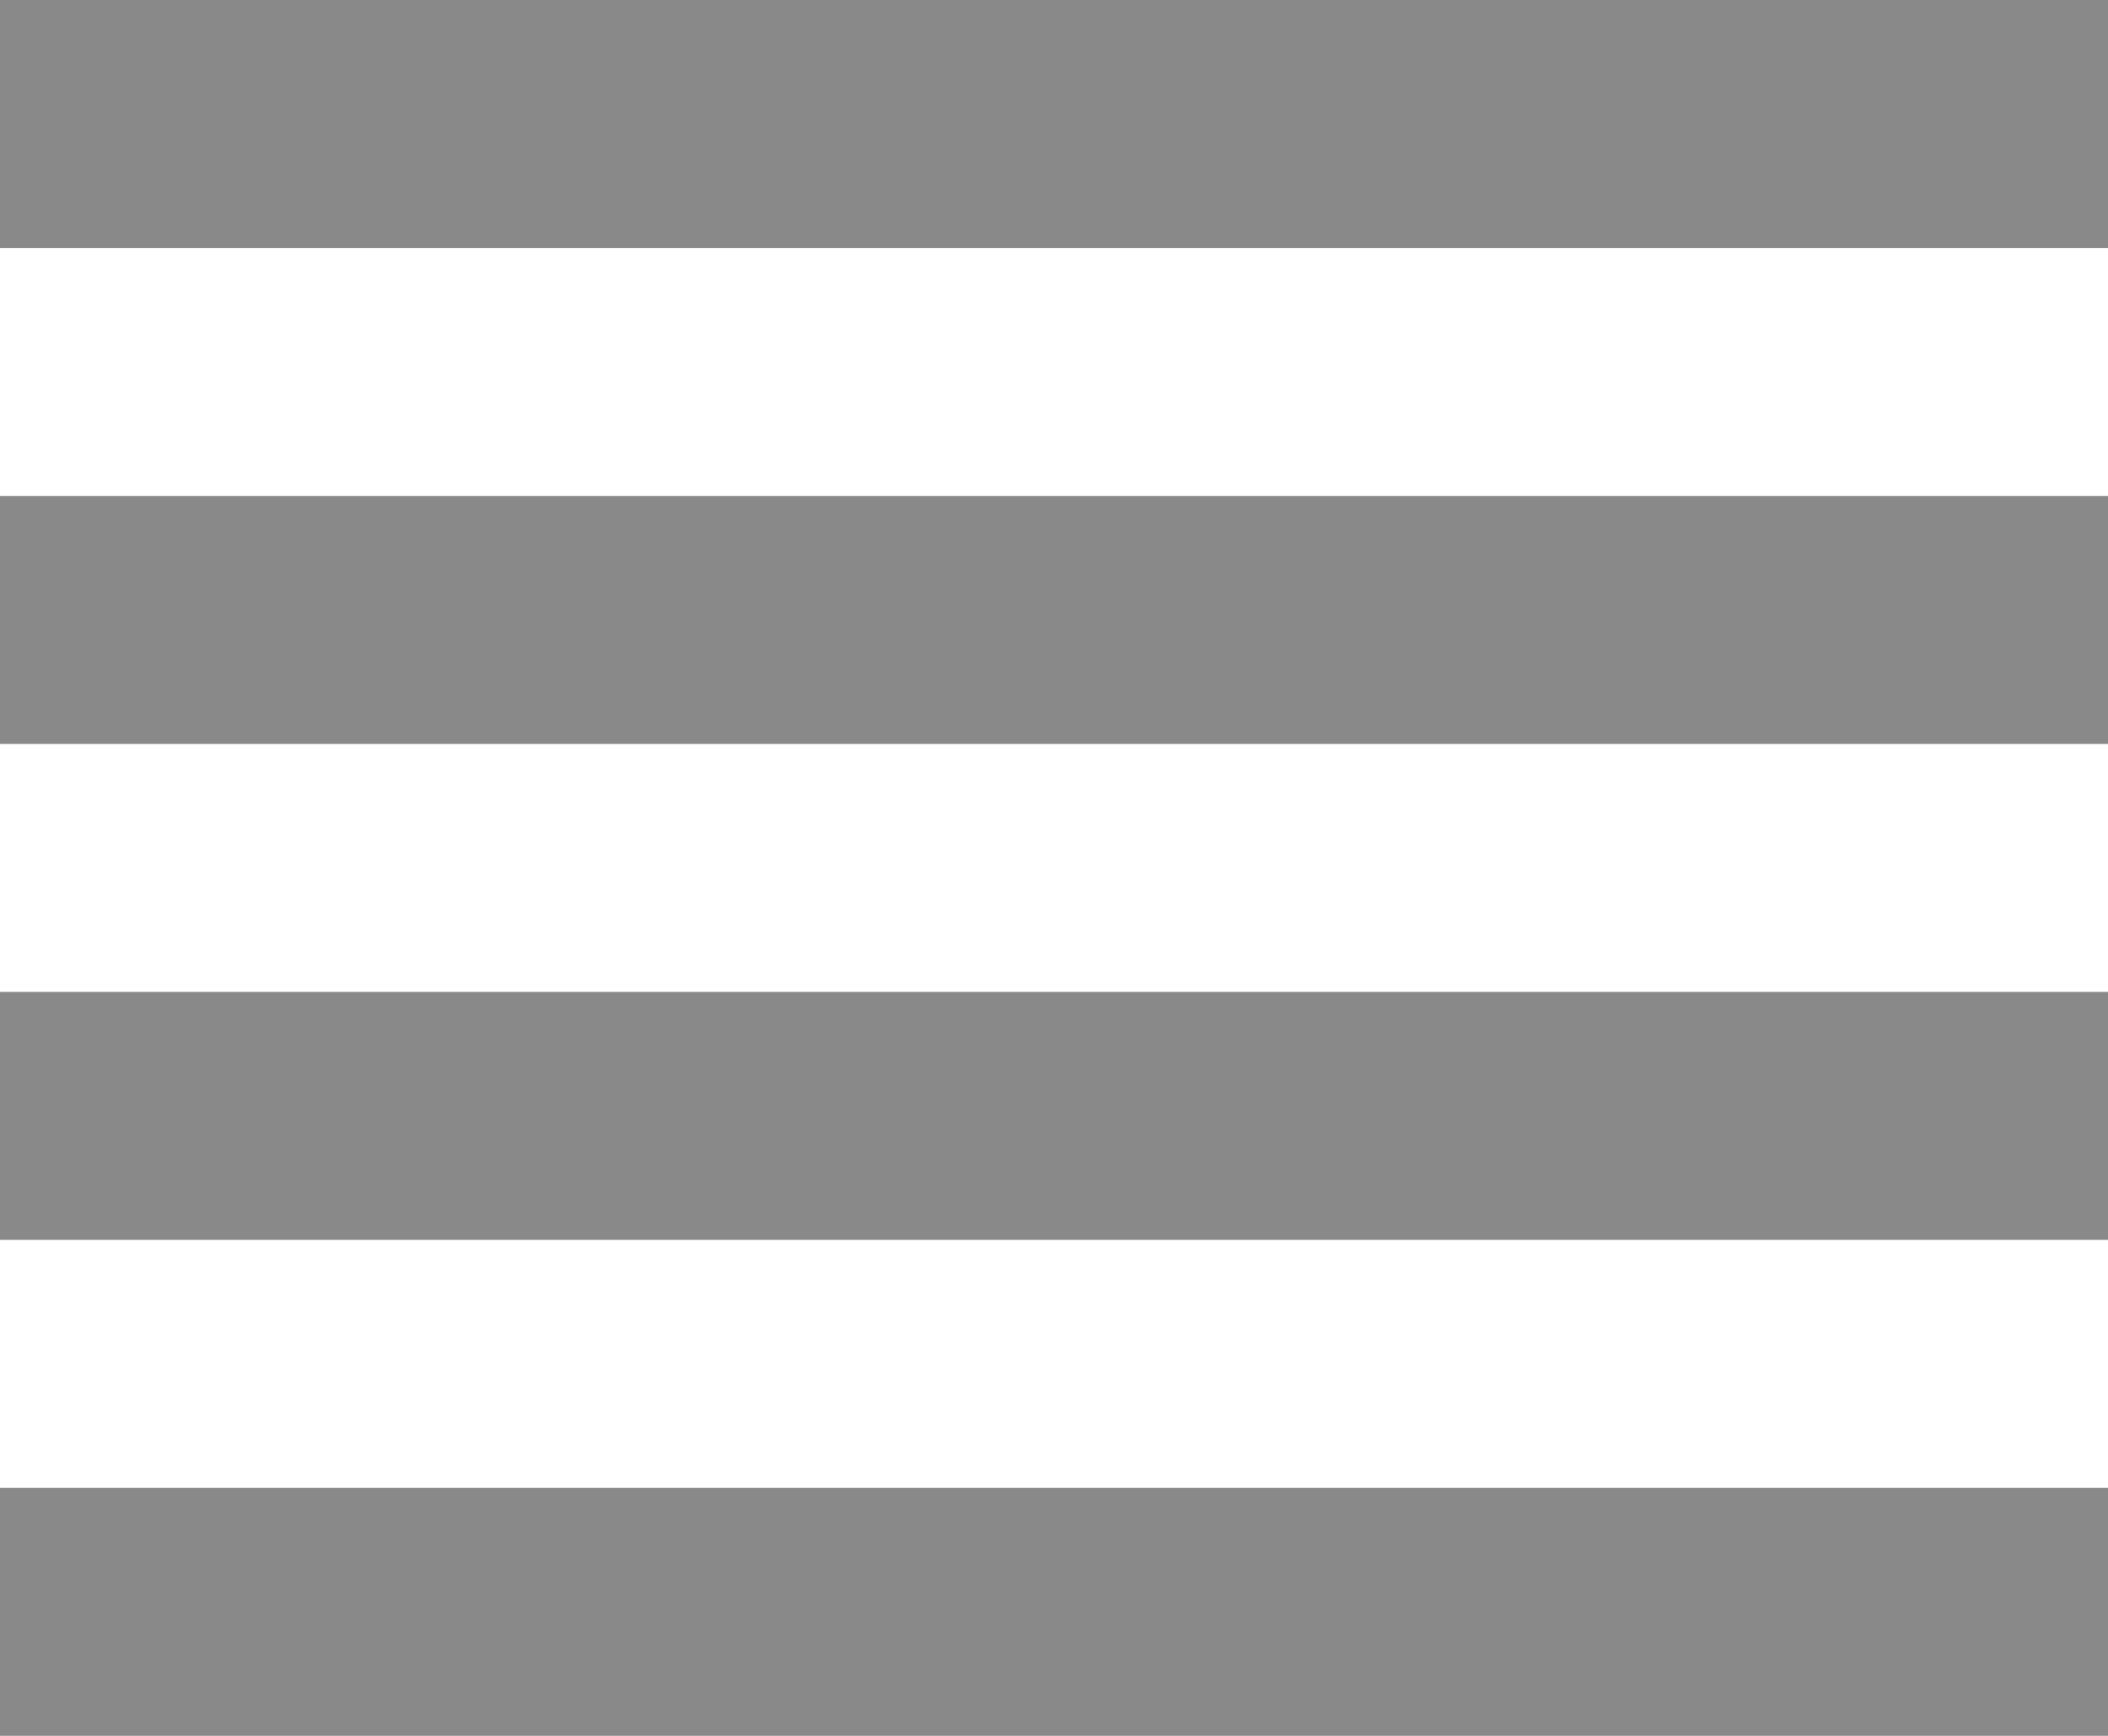 <svg width="17" height="14" viewBox="0 0 17 14" fill="none" xmlns="http://www.w3.org/2000/svg">
<path d="M17 14V12H0V14H17Z" fill="#898989"/>
<path d="M17 10V8H0V10H17Z" fill="#898989"/>
<path d="M17 6V4H1.01328e-06V6H17Z" fill="#898989"/>
<path d="M17 2V-2.09592e-06H0V2H17Z" fill="#898989"/>
</svg>
